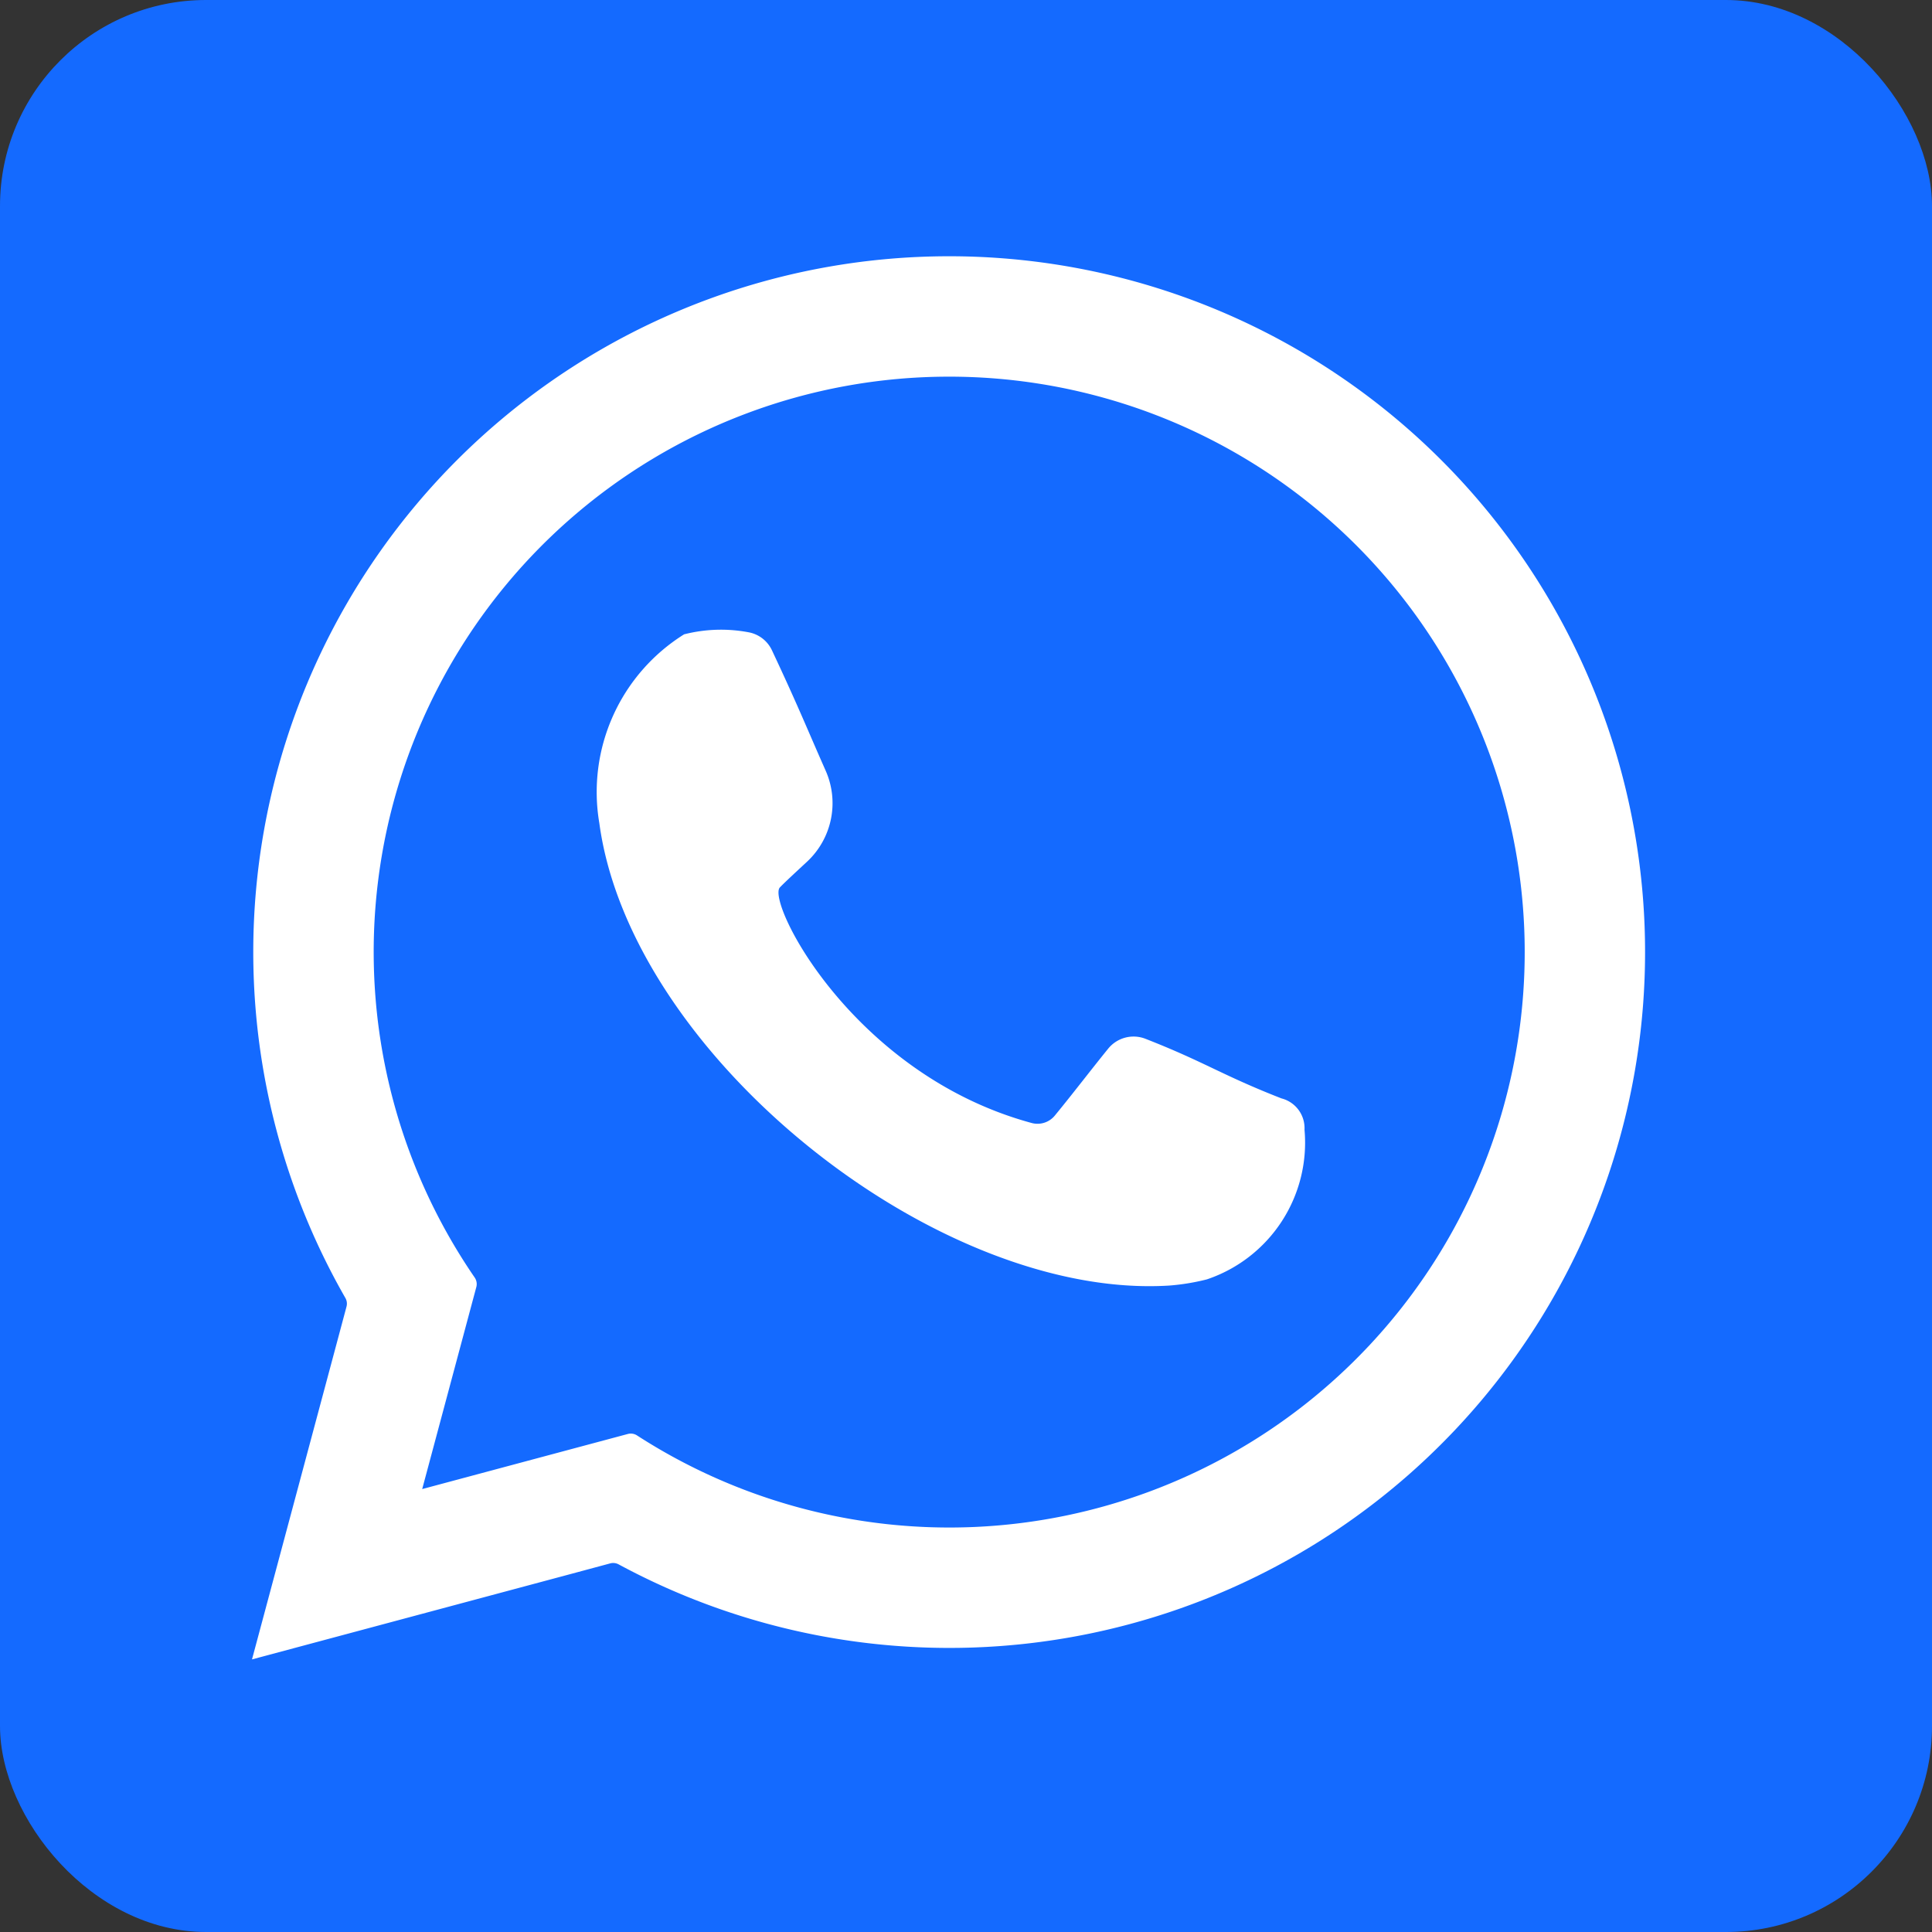 <svg id="Group_41170" data-name="Group 41170" xmlns="http://www.w3.org/2000/svg" width="28.129" height="28.129" viewBox="0 0 28.129 28.129">
  <rect x="0" y="0" width="28.129" height="28.129" fill="#333333" stroke="none"/>
  <rect id="Rectangle_3054" data-name="Rectangle 3054" width="28.129" height="28.129" rx="3" fill="#146aff"/>
  <g id="Group_41165" data-name="Group 41165" transform="translate(3.669 3.73)">
    <path id="Path_38565" data-name="Path 38565" d="M1234.14,3.8a8.378,8.378,0,1,1-4.543,15.416.167.167,0,0,0-.135-.022l-1.333.357-1.661.445.445-1.661.343-1.28a.168.168,0,0,0-.024-.139A8.376,8.376,0,0,1,1234.14,3.8m0-1.753a10.13,10.13,0,0,0-8.791,15.166.166.166,0,0,1,.017.127l-.145.542-.445,1.661-.786,2.933,2.934-.786,1.661-.445.621-.167a.167.167,0,0,1,.123.015,10.131,10.131,0,1,0,4.812-19.046" transform="translate(-1223.99 -2.046)" fill="#fff"/>
    <path id="Path_38566" data-name="Path 38566" d="M1283.453,64.924a2.171,2.171,0,0,1,.94-.032.469.469,0,0,1,.346.267c.382.813.509,1.136.783,1.755a1.165,1.165,0,0,1-.275,1.32c-.168.156-.324.3-.394.373-.2.211,1.062,2.726,3.668,3.431a.326.326,0,0,0,.335-.109c.263-.32.517-.654.779-.977a.476.476,0,0,1,.542-.14c.864.338,1.112.529,1.978.867a.447.447,0,0,1,.336.456,2.1,2.1,0,0,1-1.421,2.179,3.224,3.224,0,0,1-.546.09c-3.386.212-7.843-3.353-8.3-6.732h0a2.707,2.707,0,0,1,1.232-2.748" transform="translate(-1277.167 -59.417)" fill="#fff"/>
  </g>
</svg>
